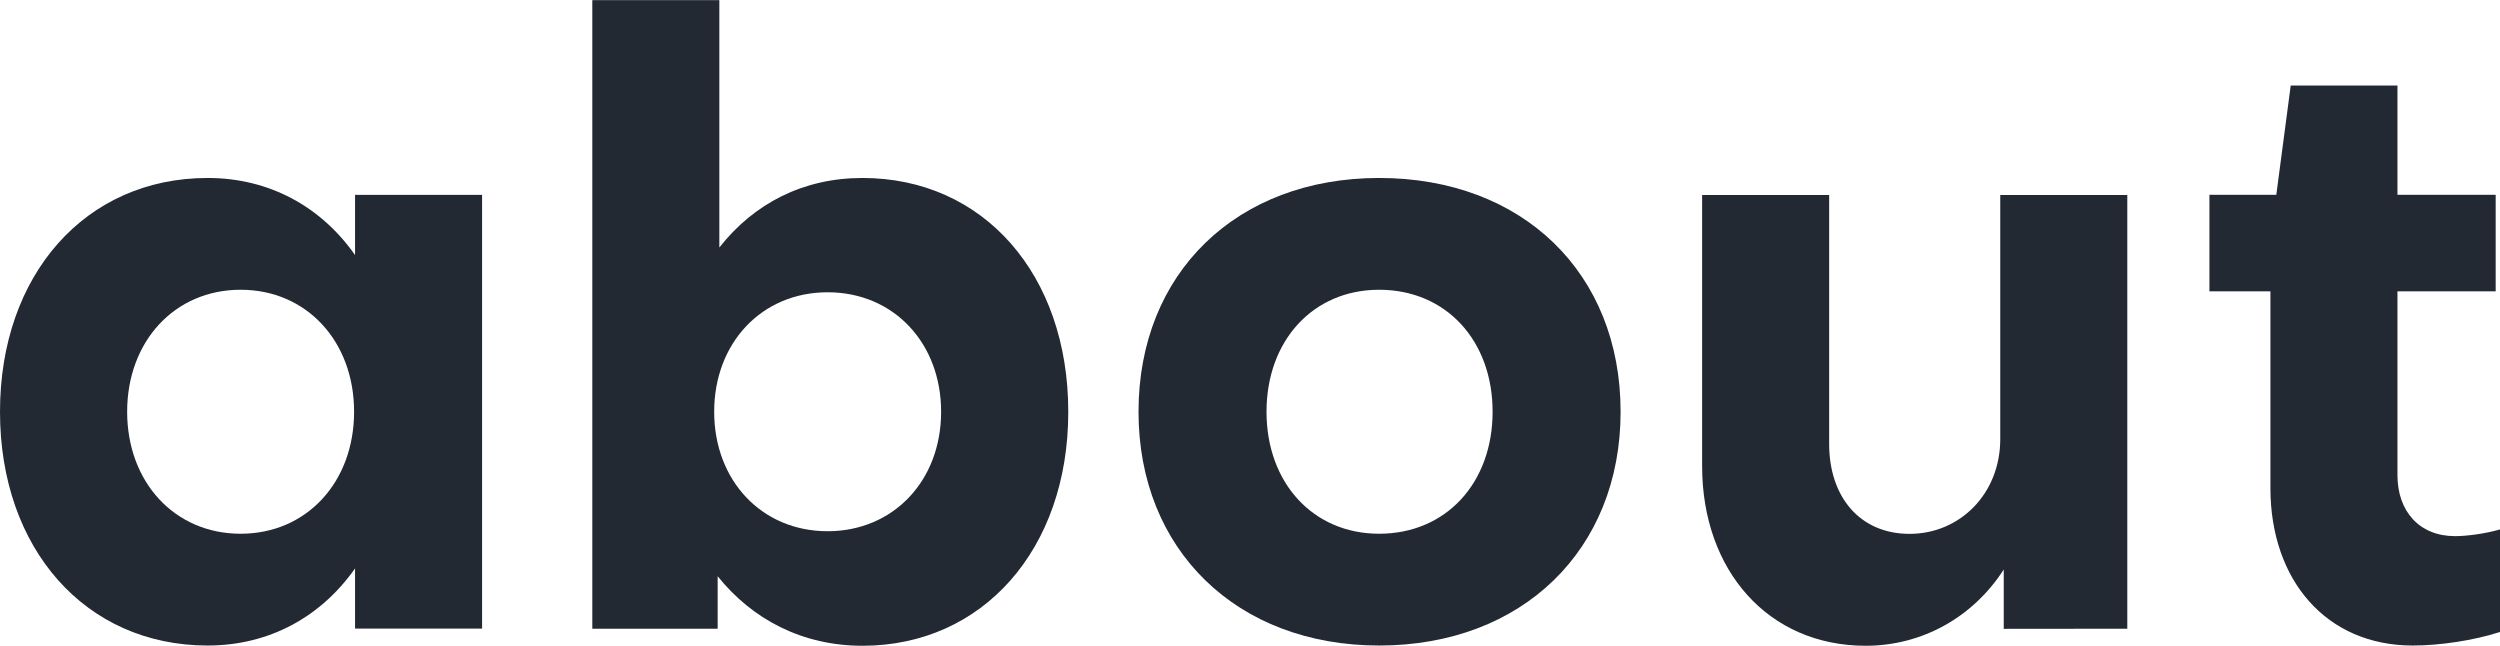 <?xml version="1.0" encoding="UTF-8"?>
<svg width="78.693" height="20.32" version="1.1" viewBox="0 0 20.821 5.376" xmlns="http://www.w3.org/2000/svg" xmlns:cc="http://creativecommons.org/ns#" xmlns:dc="http://purl.org/dc/elements/1.1/" xmlns:rdf="http://www.w3.org/1999/02/22-rdf-syntax-ns#">
 <g transform="translate(-69.844 -81.699)">
  <g fill="#222933" stroke-width=".265" style="font-variant-caps:normal;font-variant-east-asian:normal;font-variant-ligatures:normal;font-variant-numeric:normal" aria-label="about">
   <path d="m71.848 86.144c-0.55 0-0.945-0.43-0.945-1.016s0.395-1.016 0.945-1.016c0.55 0 0.945 0.43 0.945 1.016s-0.395 1.016-0.945 1.016zm0.953-2.321c-0.282-0.402-0.713-0.642-1.228-0.642-1.016 0-1.729 0.804-1.729 1.947s0.713 1.947 1.729 1.947c0.515 0 0.945-0.24 1.228-0.642v0.501h1.058v-3.612h-1.058z" style="font-variant-caps:normal;font-variant-east-asian:normal;font-variant-ligatures:normal;font-variant-numeric:normal"/>
   <path d="m76.737 84.133c0.55 0 0.945 0.423 0.945 0.995 0 0.579-0.402 0.995-0.945 0.995-0.55 0-0.945-0.423-0.945-0.995s0.395-0.995 0.945-0.995zm2.004 0.995c0-1.143-0.706-1.947-1.714-1.947-0.494 0-0.903 0.212-1.192 0.579v-2.06h-1.058v5.235h1.044v-0.437c0.289 0.36 0.706 0.579 1.206 0.579 1.002 0 1.714-0.804 1.714-1.947z" style="font-variant-caps:normal;font-variant-east-asian:normal;font-variant-ligatures:normal;font-variant-numeric:normal"/>
   <path d="m81.33 83.181c-1.185 0-2.004 0.79-2.004 1.947 0 1.15 0.818 1.947 2.004 1.947 1.192 0 2.011-0.797 2.011-1.947 0-1.157-0.818-1.947-2.011-1.947zm0 2.963c-0.55 0-0.938-0.423-0.938-1.016 0-0.593 0.388-1.016 0.938-1.016 0.557 0 0.945 0.423 0.945 1.016 0 0.593-0.388 1.016-0.945 1.016z" style="font-variant-caps:normal;font-variant-east-asian:normal;font-variant-ligatures:normal;font-variant-numeric:normal"/>
   <path d="m87.561 86.935v-3.612h-1.058v2.032c0 0.459-0.339 0.79-0.755 0.79-0.416 0-0.67-0.31-0.67-0.748v-2.074h-1.058v2.258c0 0.868 0.55 1.496 1.362 1.496 0.473 0 0.896-0.24 1.15-0.635v0.494z" style="font-variant-caps:normal;font-variant-east-asian:normal;font-variant-ligatures:normal;font-variant-numeric:normal"/>
   <path d="m88.753 85.763c0 0.769 0.466 1.312 1.185 1.312 0.226 0 0.508-0.042 0.727-0.113v-0.854c-0.12 0.035-0.275 0.056-0.374 0.056-0.296 0-0.48-0.205-0.48-0.508v-1.531h0.818v-0.804h-0.818v-0.91h-0.889l-0.12 0.91h-0.557v0.804h0.508z" style="font-variant-caps:normal;font-variant-east-asian:normal;font-variant-ligatures:normal;font-variant-numeric:normal"/>
  </g>
 </g>
</svg>
